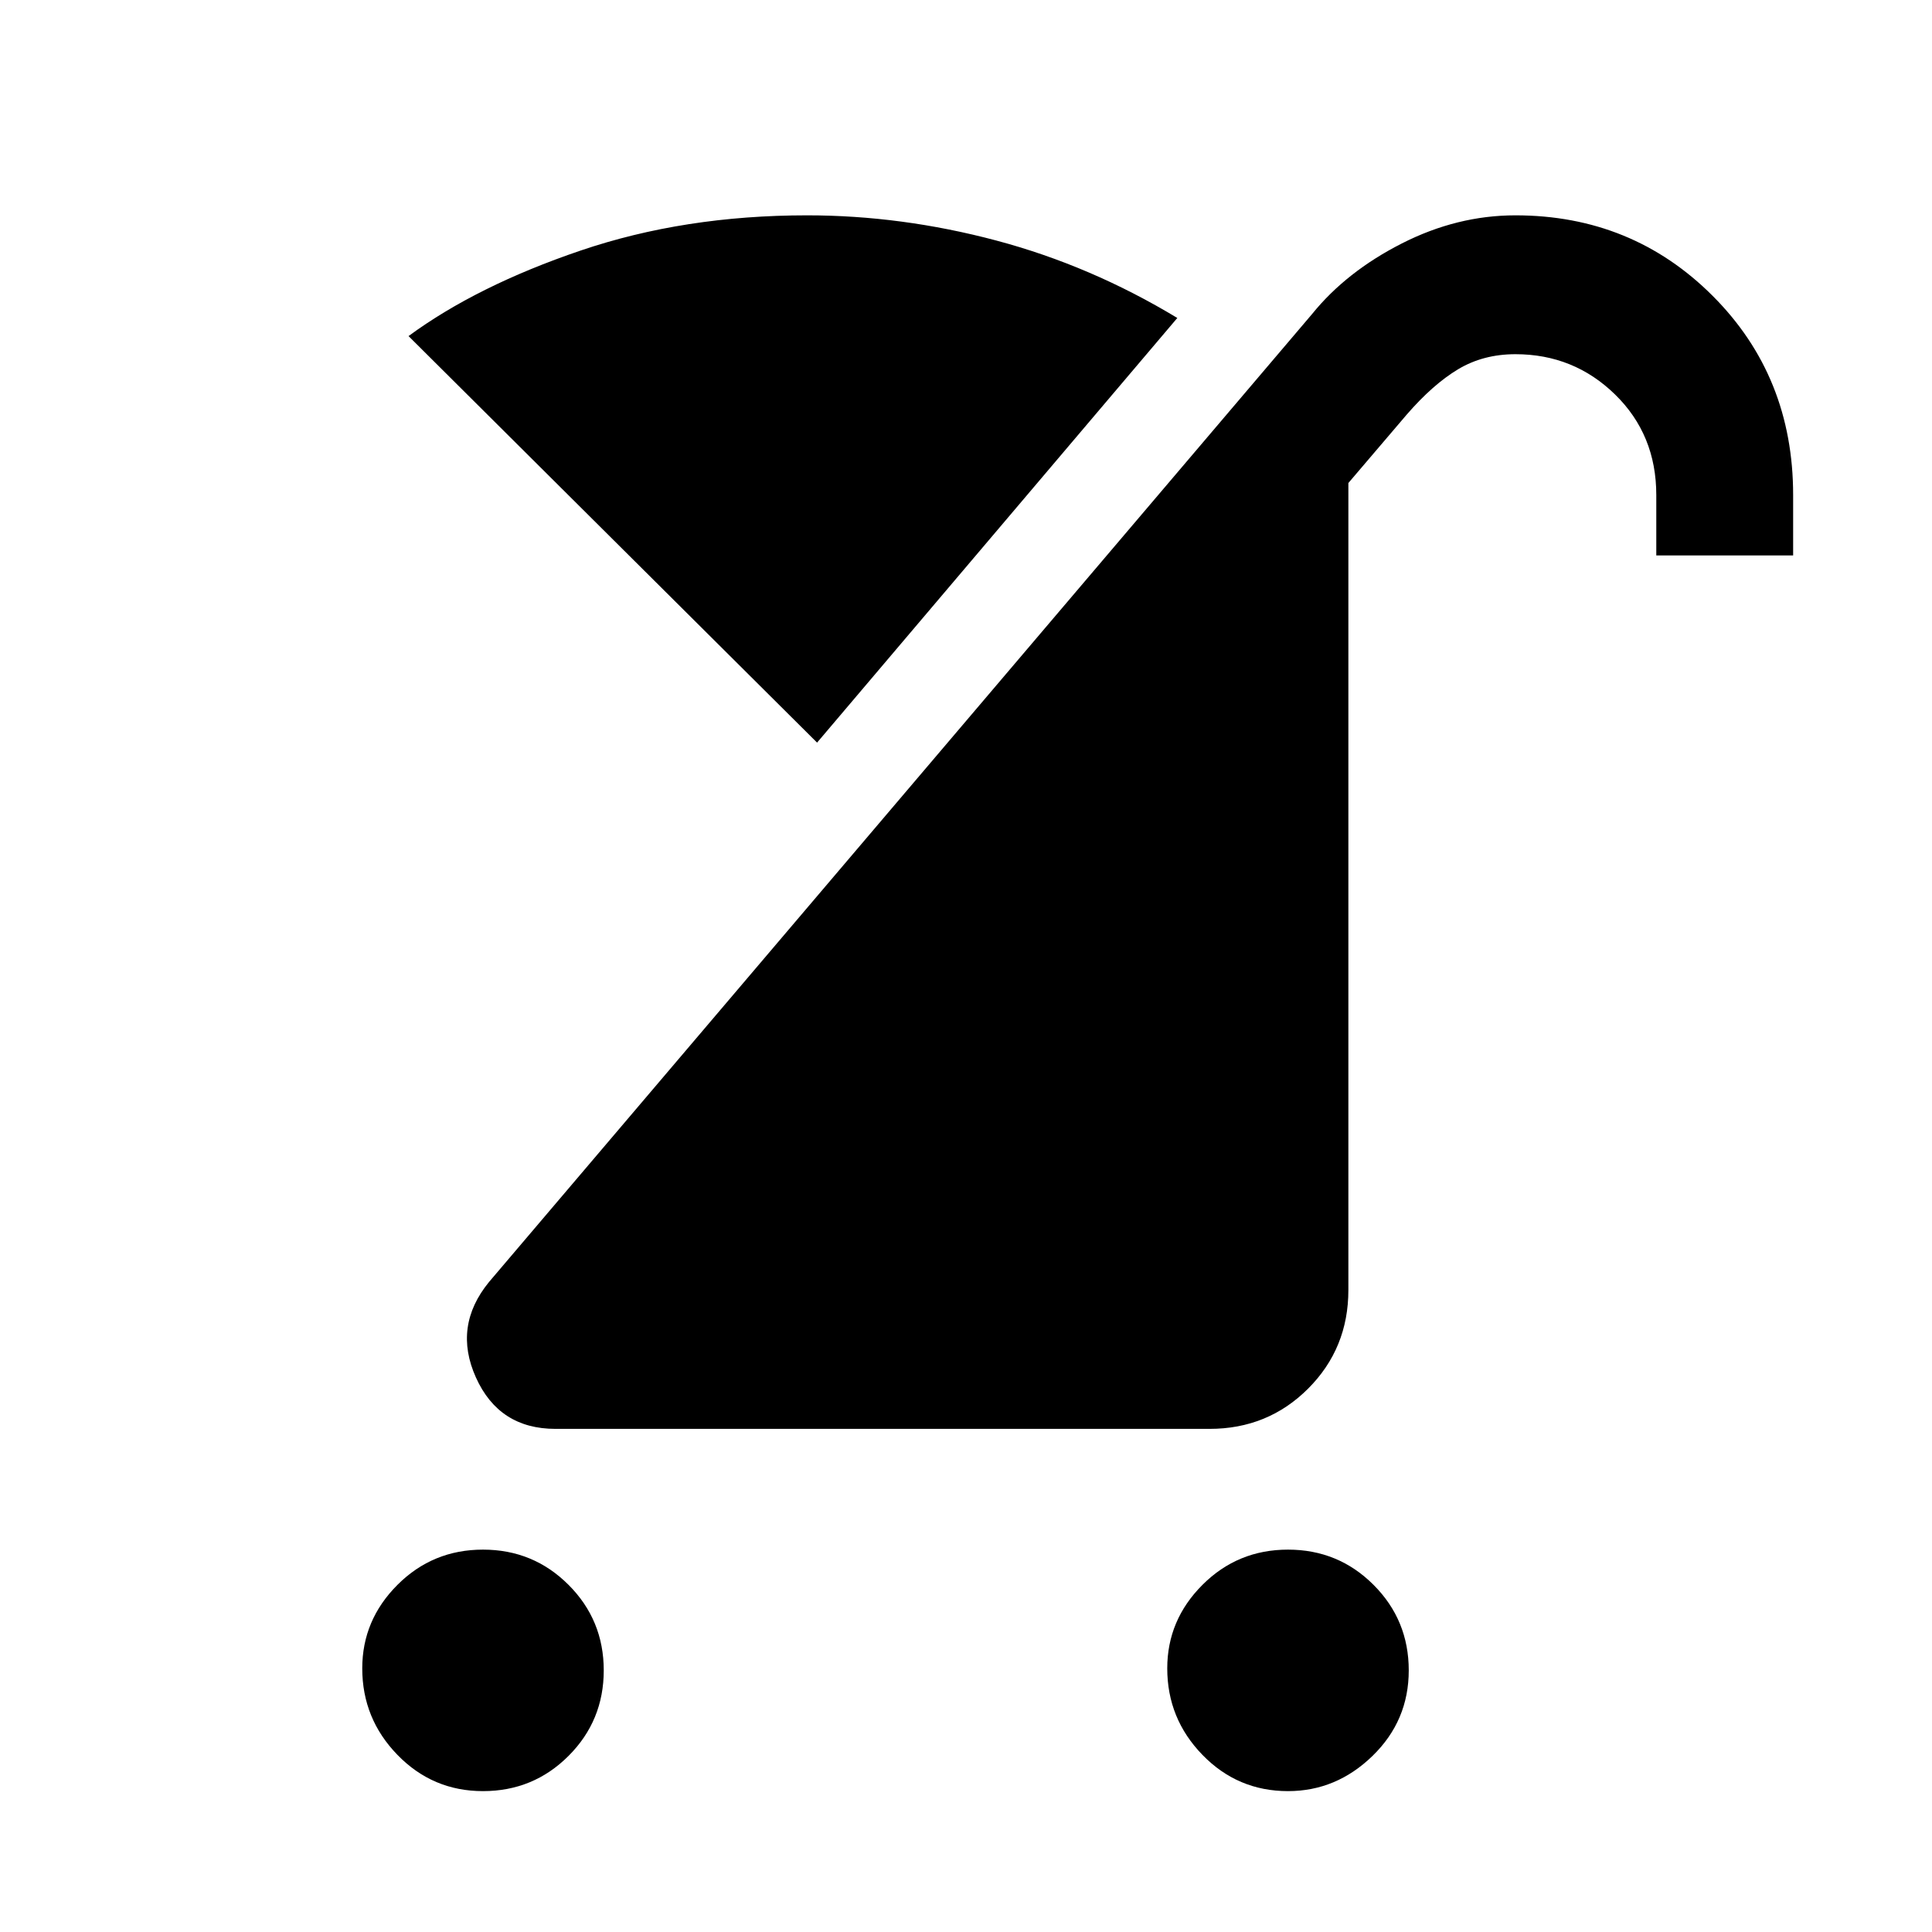 <svg xmlns="http://www.w3.org/2000/svg" height="48" width="48"><path d="M32 44.5Q30.75 44.5 29.875 43.6Q29 42.7 29 41.45Q29 40.25 29.875 39.375Q30.75 38.5 32 38.5Q33.25 38.5 34.125 39.375Q35 40.25 35 41.5Q35 42.75 34.1 43.625Q33.2 44.5 32 44.5ZM12 44.5Q10.75 44.5 9.875 43.6Q9 42.7 9 41.45Q9 40.25 9.875 39.375Q10.75 38.5 12 38.5Q13.25 38.5 14.125 39.375Q15 40.25 15 41.5Q15 42.75 14.125 43.625Q13.25 44.5 12 44.5ZM13.8 35.5Q12.4 35.5 11.825 34.225Q11.25 32.95 12.15 31.85L32.6 7.8Q33.45 6.75 34.825 6.05Q36.2 5.35 37.65 5.35Q40.55 5.35 42.55 7.35Q44.55 9.35 44.55 12.3V13.8H41.15V12.3Q41.15 10.8 40.125 9.8Q39.1 8.8 37.65 8.8Q36.85 8.8 36.225 9.175Q35.6 9.55 34.95 10.3L33.5 12V32.05Q33.5 33.5 32.5 34.5Q31.5 35.5 30.05 35.5ZM20.3 18.45 10.15 8.35Q11.85 7.1 14.425 6.225Q17 5.35 20.05 5.35Q22.4 5.35 24.75 5.975Q27.1 6.6 29.25 7.9Z"/></svg>